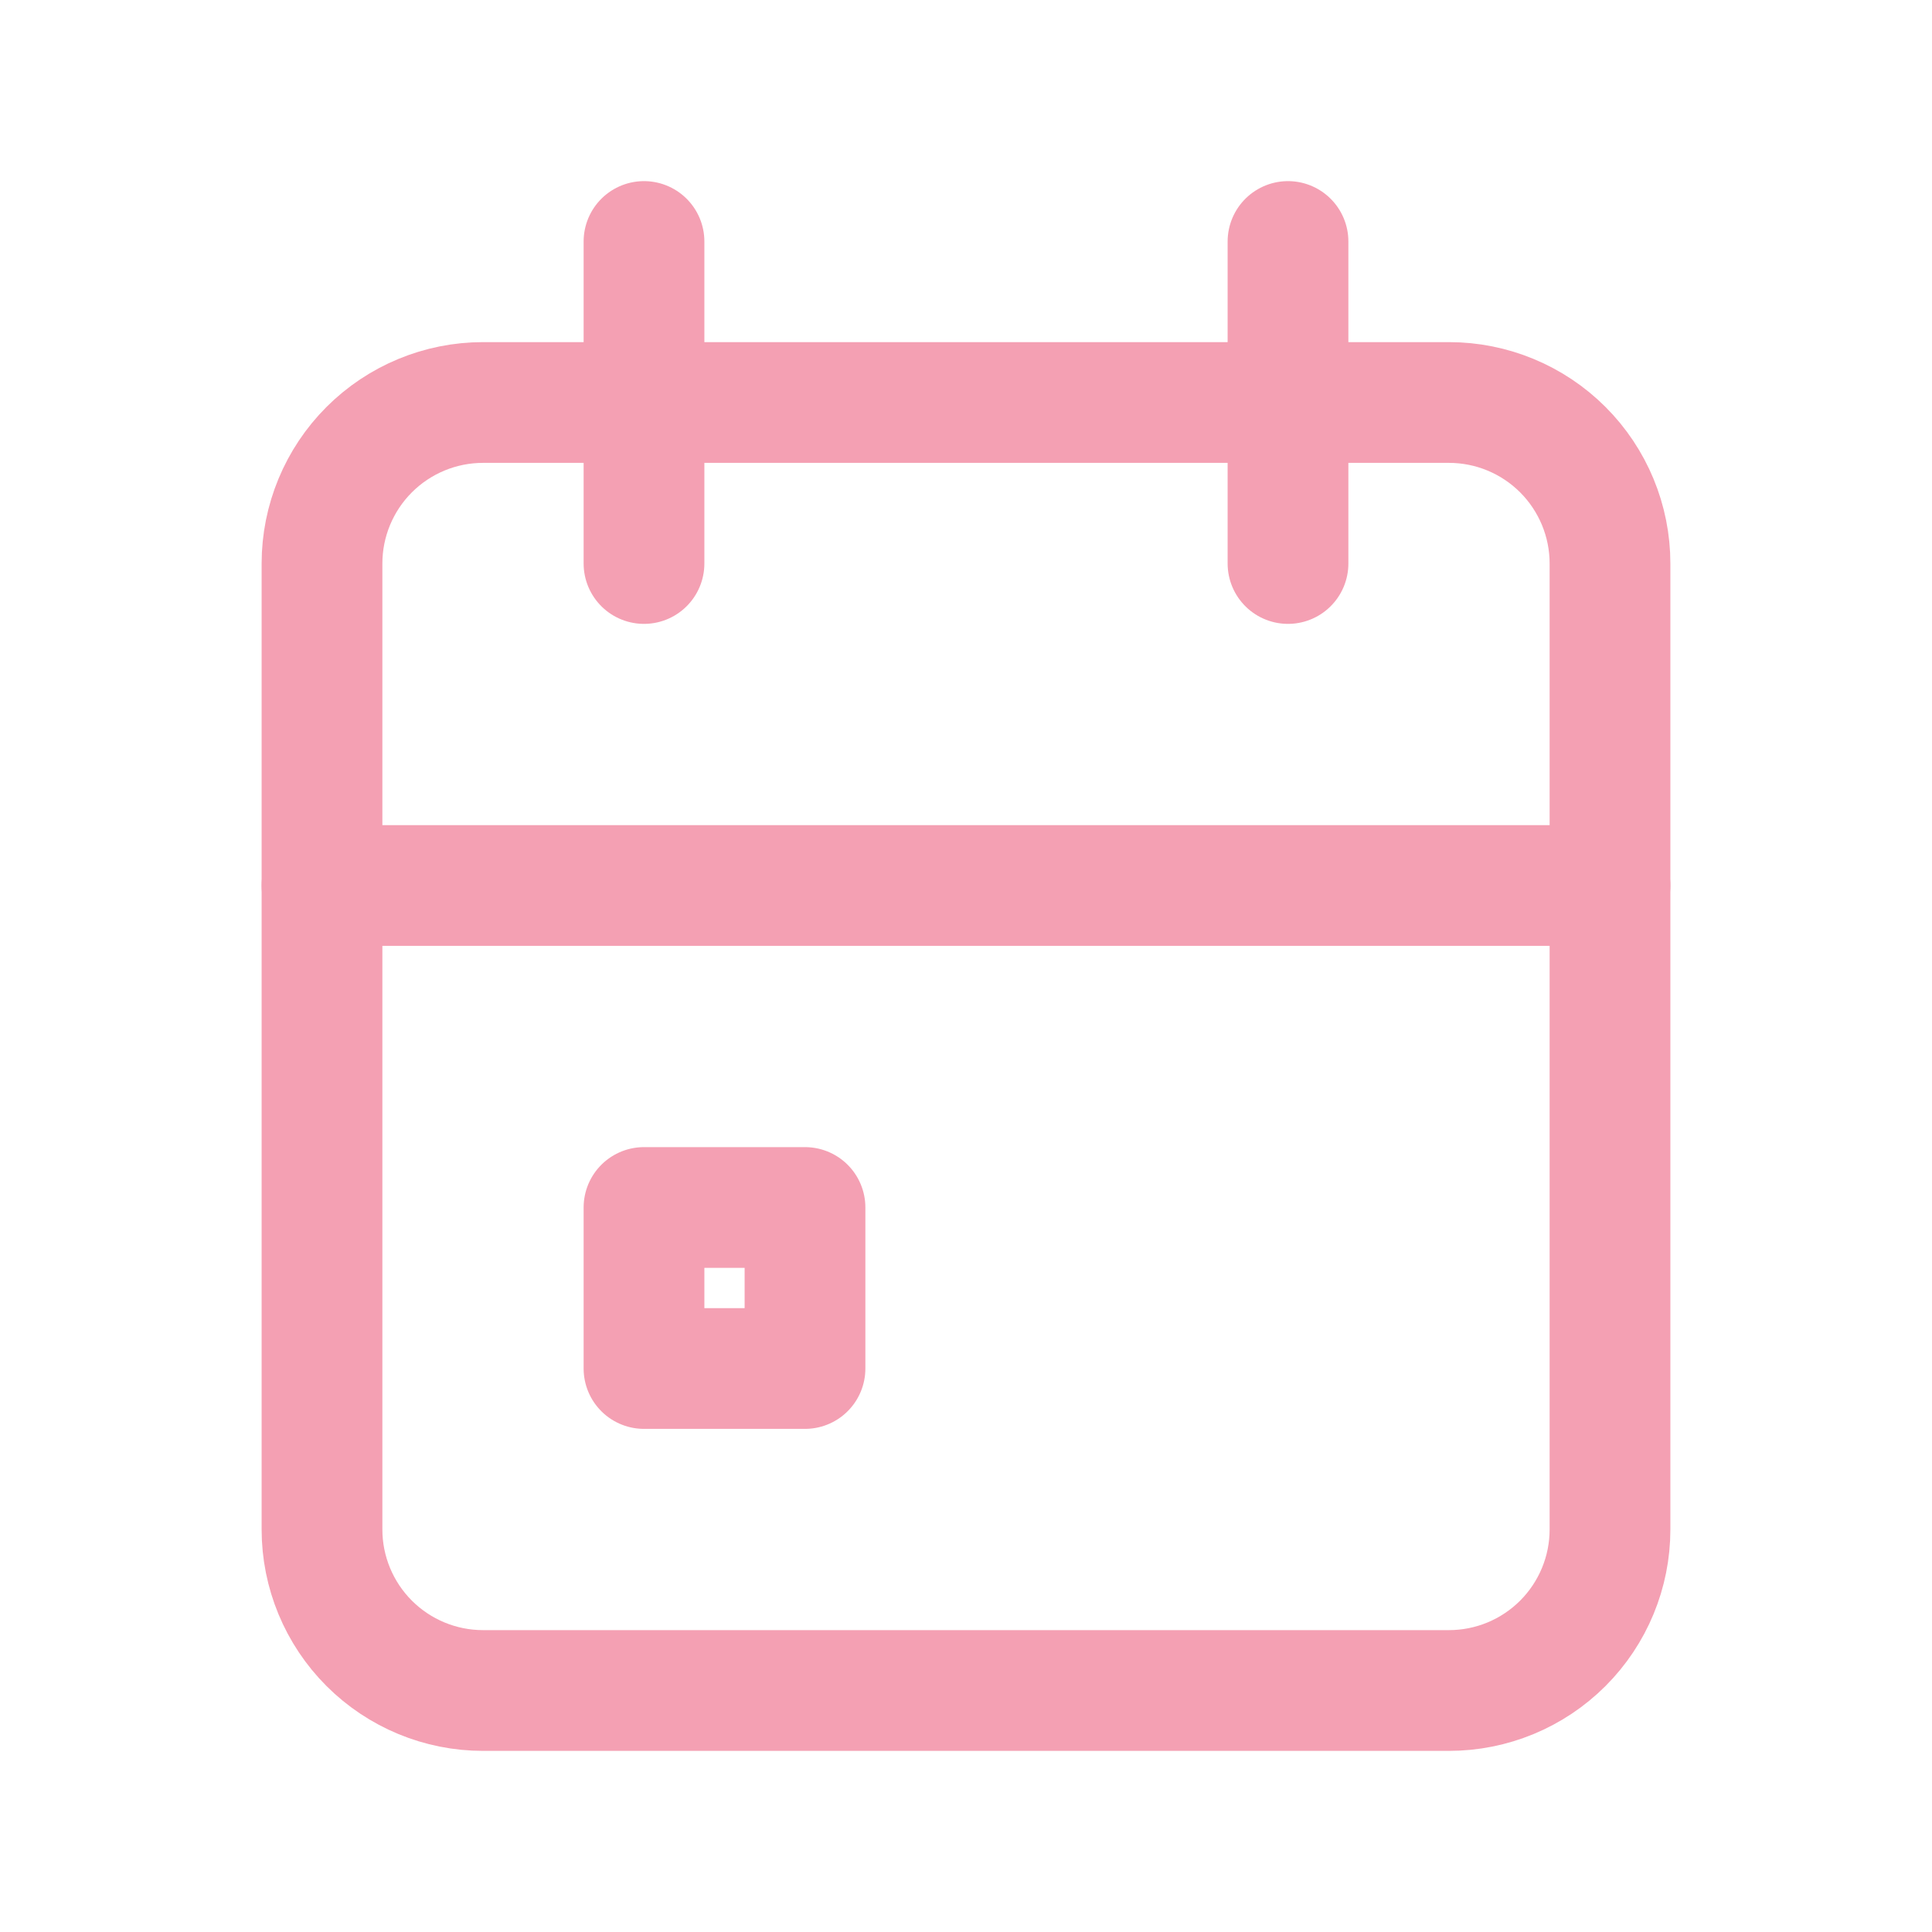 <svg width="24" height="24" viewBox="0 0 24 24" fill="none" xmlns="http://www.w3.org/2000/svg">
<g clip-path="url(#clip0_267_2658)">
<path d="M4 7C4 6.47 4.211 5.961 4.586 5.586C4.961 5.211 5.47 5 6 5H18C18.53 5 19.039 5.211 19.414 5.586C19.789 5.961 20 6.47 20 7V19C20 19.53 19.789 20.039 19.414 20.414C19.039 20.789 18.53 21 18 21H6C5.47 21 4.961 20.789 4.586 20.414C4.211 20.039 4 19.53 4 19V7Z" stroke="#F4A0B3" stroke-width="1.5" stroke-linecap="round" stroke-linejoin="round"/>
<path d="M16 3V7" stroke="#F4A0B3" stroke-width="1.5" stroke-linecap="round" stroke-linejoin="round"/>
<path d="M8 3V7" stroke="#F4A0B3" stroke-width="1.5" stroke-linecap="round" stroke-linejoin="round"/>
<path d="M4 11H20" stroke="#F4A0B3" stroke-width="1.5" stroke-linecap="round" stroke-linejoin="round"/>
<path d="M8 15H10V17H8V15Z" stroke="#F4A0B3" stroke-width="1.5" stroke-linecap="round" stroke-linejoin="round"/>
</g>
<defs>
<clipPath id="clip0_267_2658">
<rect width="24" height="24" fill="white"/>
</clipPath>
</defs>
</svg>
